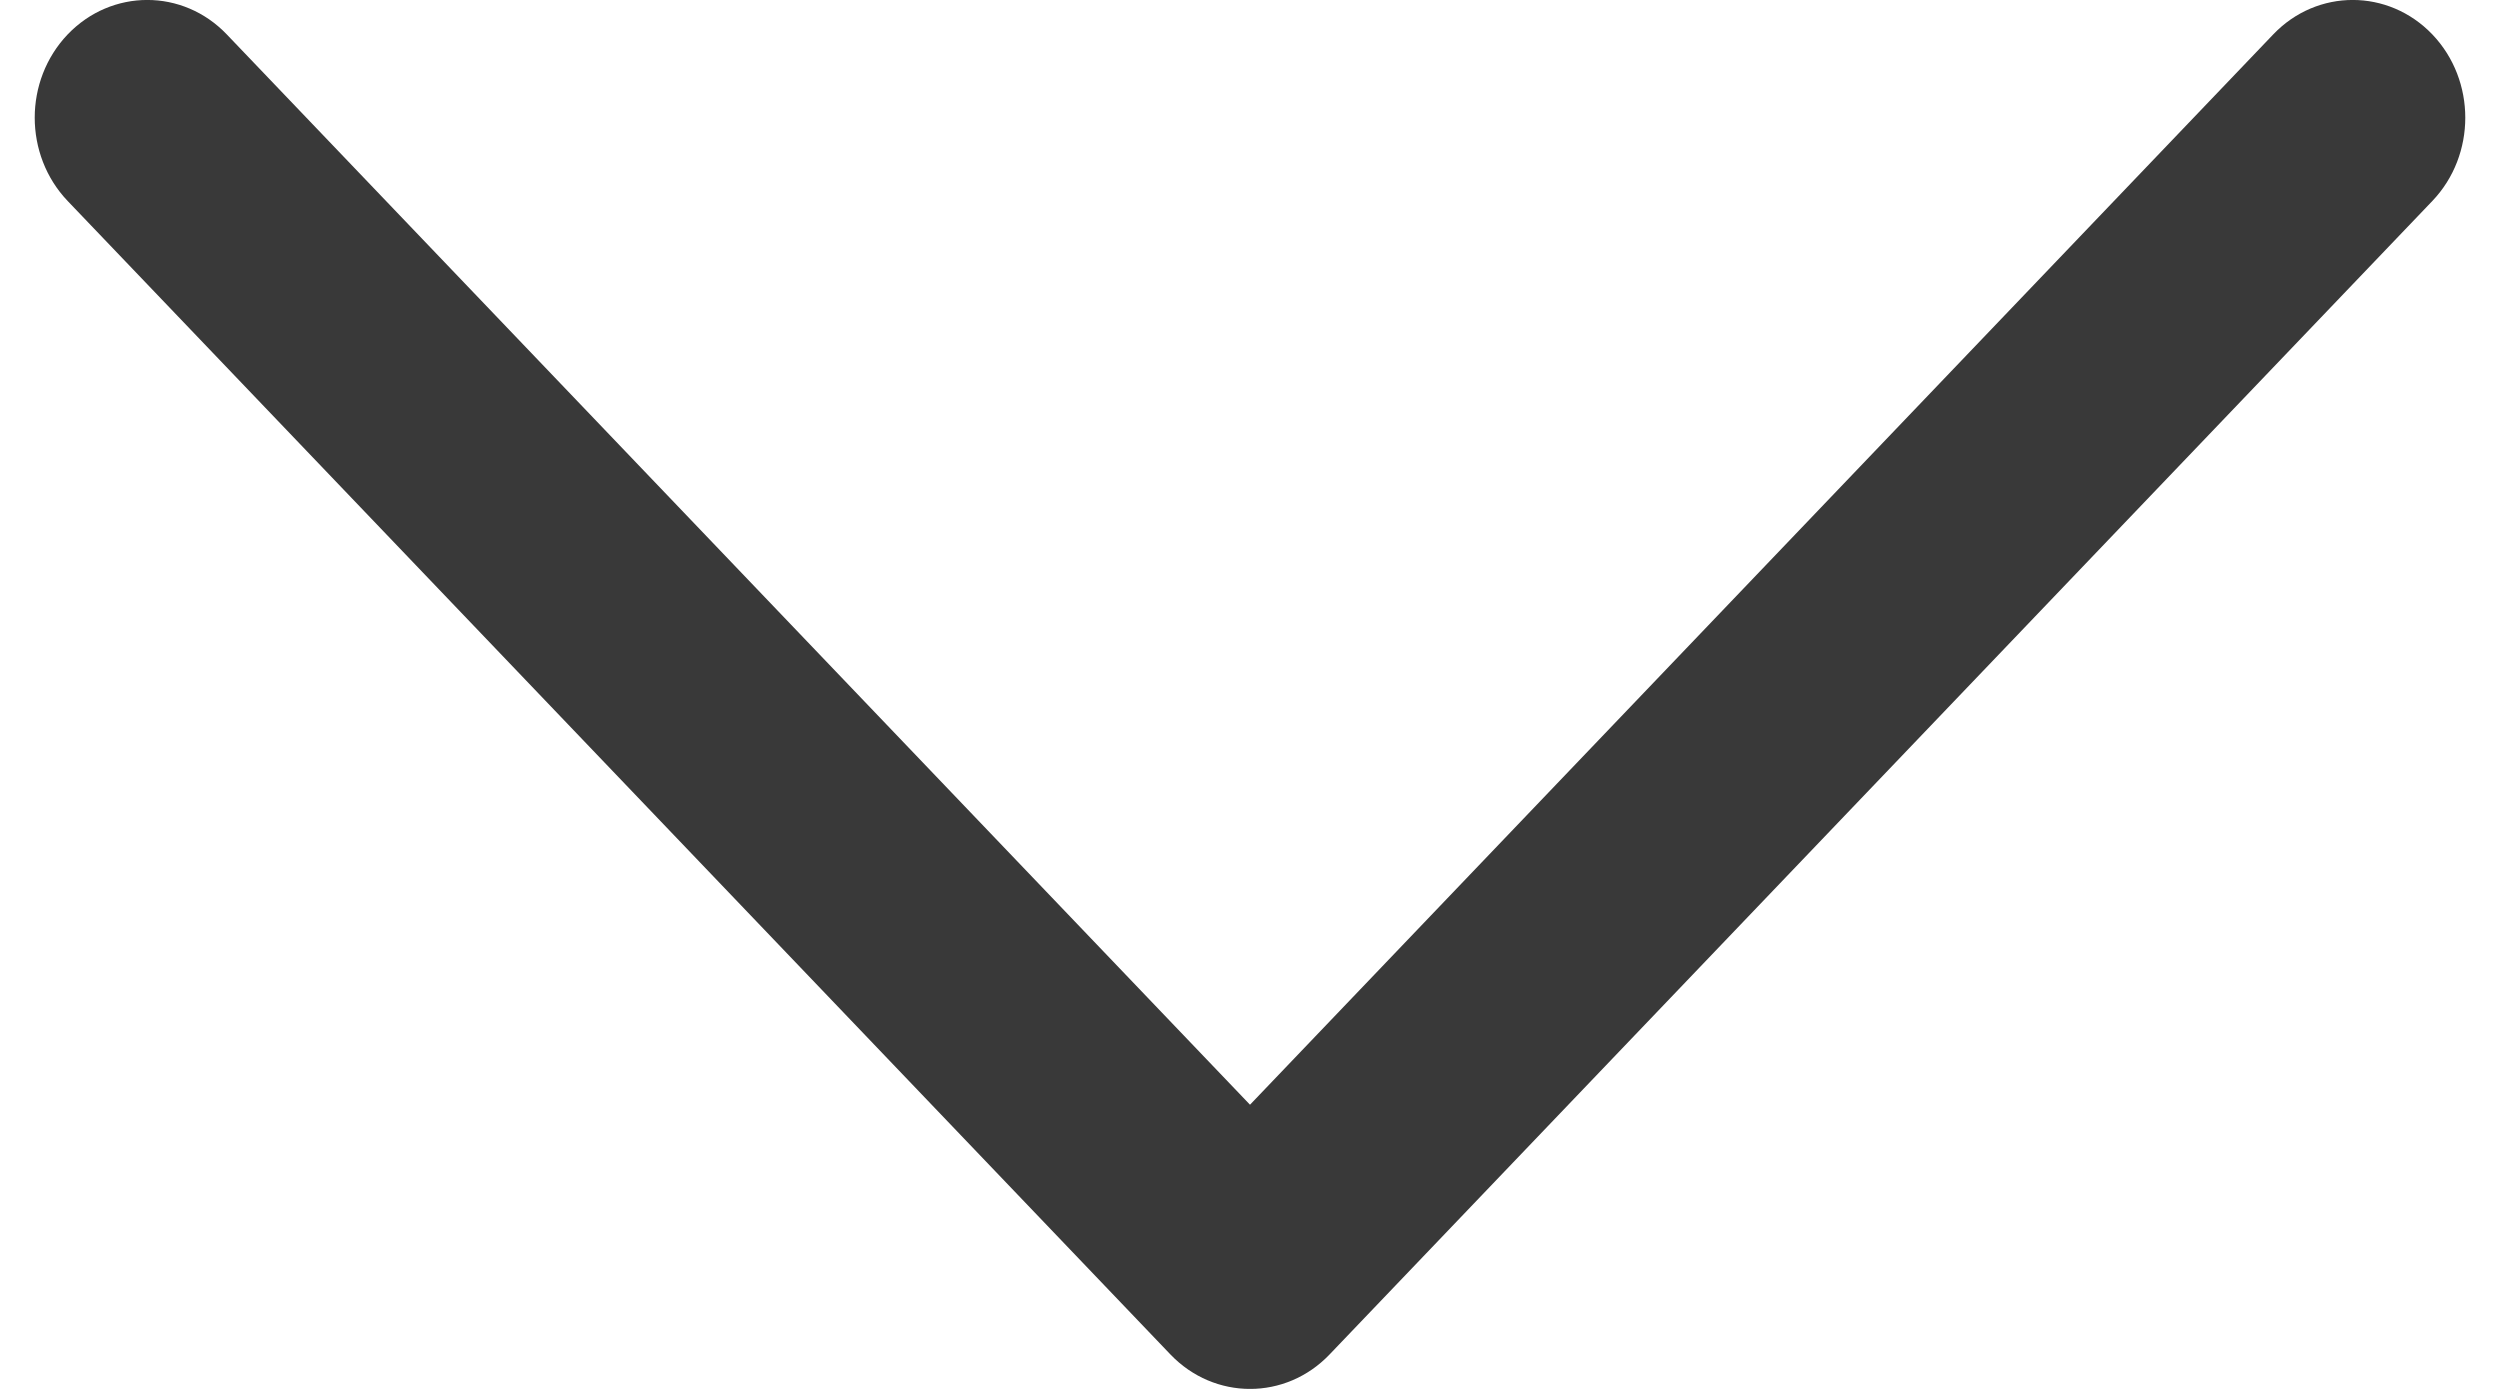 <svg width="18" height="10" viewBox="0 0 18 10" fill="none" xmlns="http://www.w3.org/2000/svg">
<path d="M9.573 9.752L17.513 1.447C17.829 1.116 17.829 0.579 17.513 0.248C17.196 -0.083 16.683 -0.083 16.367 0.248L9 7.954L1.633 0.248C1.317 -0.083 0.804 -0.083 0.487 0.248C0.329 0.414 0.25 0.631 0.25 0.847C0.25 1.064 0.329 1.281 0.487 1.447L8.427 9.752C8.744 10.083 9.257 10.083 9.573 9.752Z" fill="#393939"/>
</svg>
